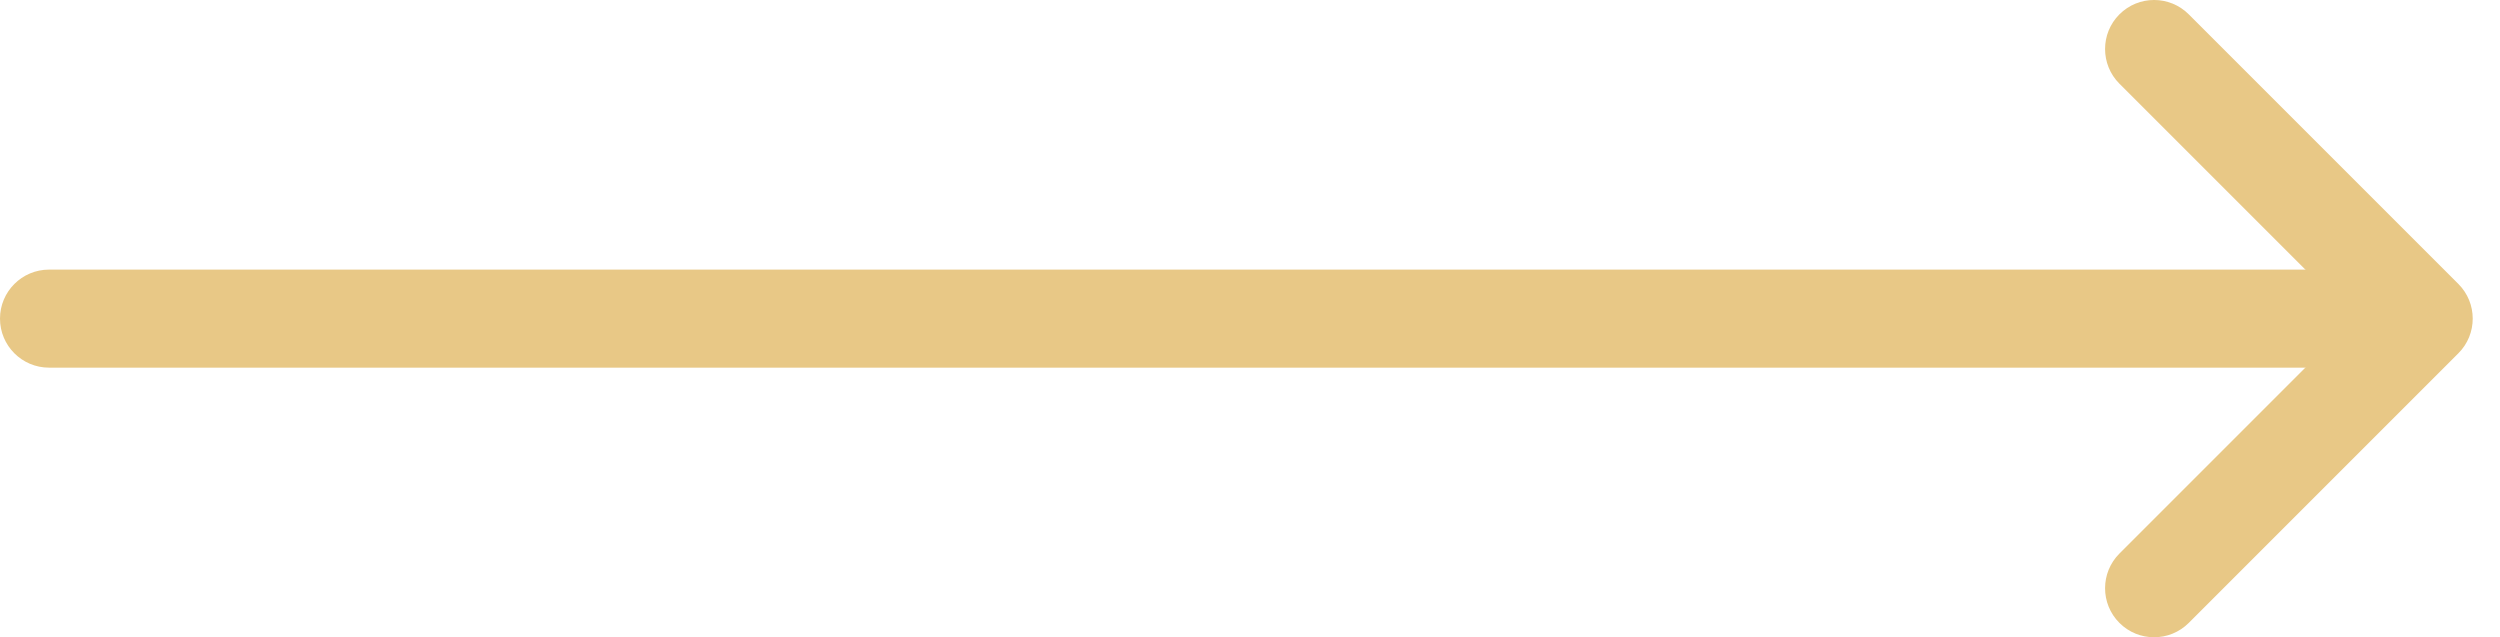 <svg width="51" height="13" viewBox="0 0 51 13" fill="none" xmlns="http://www.w3.org/2000/svg">
<path fill-rule="evenodd" clip-rule="evenodd" d="M0 6.5C0 5.948 0.448 5.5 1 5.5H49C49.552 5.5 50 5.948 50 6.5C50 7.052 49.552 7.5 49 7.5H1C0.448 7.5 0 7.052 0 6.5Z" fill="#E8C886"/>
<path fill-rule="evenodd" clip-rule="evenodd" d="M43.236 0.293C43.627 -0.098 44.26 -0.098 44.651 0.293L50.151 5.793C50.541 6.183 50.541 6.817 50.151 7.207L44.651 12.707C44.26 13.098 43.627 13.098 43.236 12.707C42.846 12.317 42.846 11.683 43.236 11.293L48.029 6.5L43.236 1.707C42.846 1.317 42.846 0.683 43.236 0.293Z" fill="#E8C886"/>
</svg>
